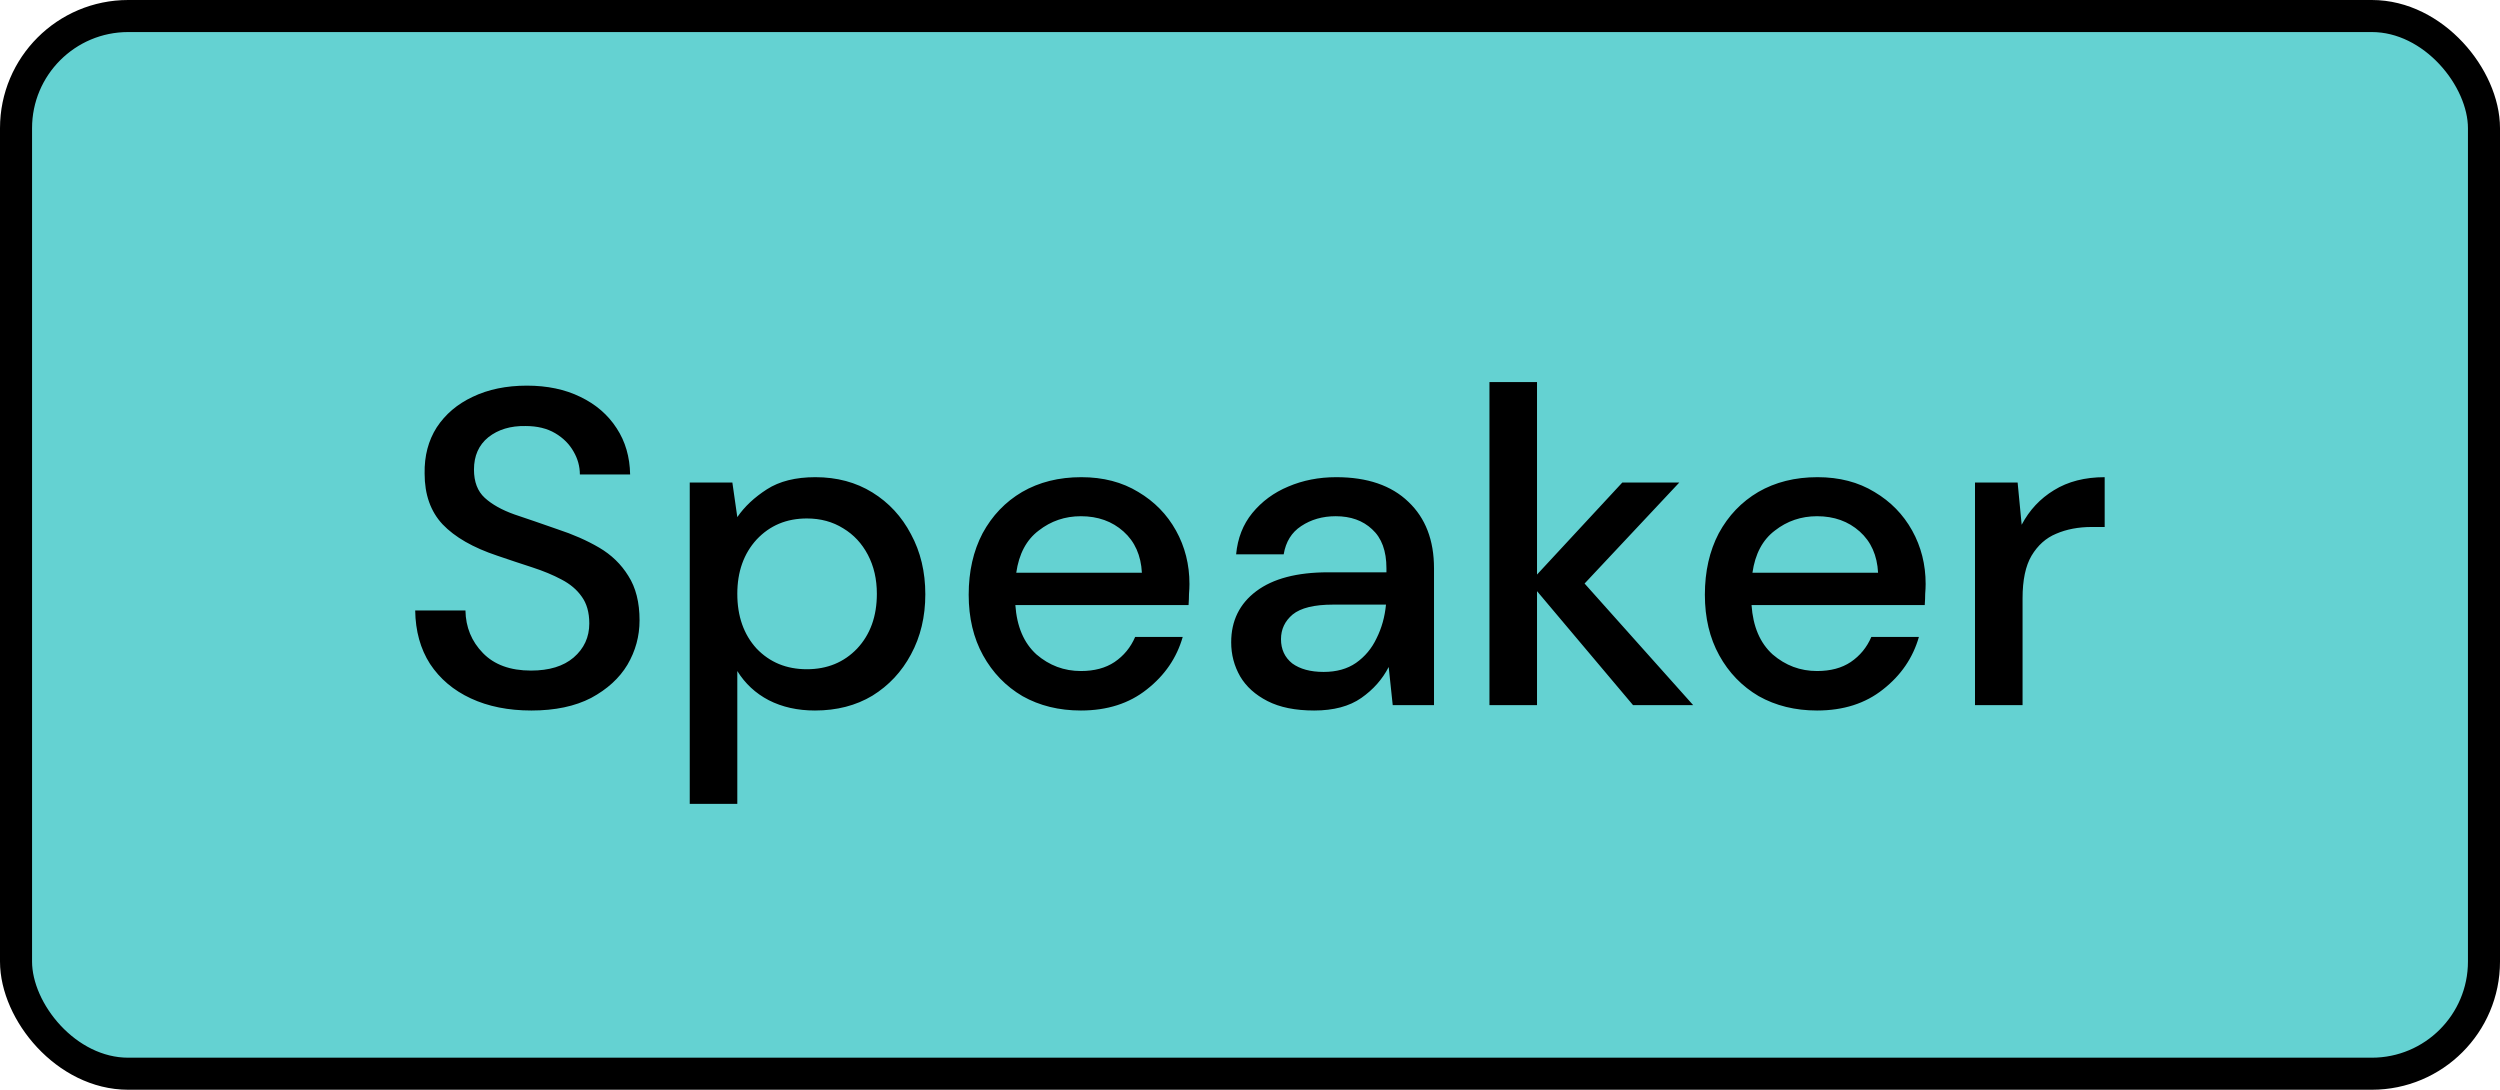<svg width="78" height="34" viewBox="0 0 78 34" fill="none" xmlns="http://www.w3.org/2000/svg">
<rect x="0.5" y="0.5" width="77" height="33" rx="3.5" fill="#64D2D2"/>
<path d="M16.58 22.168C15.861 22.168 15.231 22.042 14.69 21.79C14.148 21.538 13.724 21.179 13.416 20.712C13.117 20.245 12.963 19.69 12.954 19.046H14.522C14.531 19.569 14.713 20.012 15.068 20.376C15.422 20.74 15.922 20.922 16.566 20.922C17.135 20.922 17.578 20.787 17.896 20.516C18.222 20.236 18.386 19.881 18.386 19.452C18.386 19.107 18.306 18.827 18.148 18.612C17.998 18.397 17.788 18.22 17.518 18.08C17.256 17.94 16.953 17.814 16.608 17.702C16.262 17.59 15.898 17.469 15.516 17.338C14.76 17.086 14.19 16.759 13.808 16.358C13.434 15.957 13.248 15.429 13.248 14.776C13.238 14.225 13.364 13.745 13.626 13.334C13.896 12.923 14.27 12.606 14.746 12.382C15.231 12.149 15.796 12.032 16.44 12.032C17.074 12.032 17.63 12.149 18.106 12.382C18.591 12.615 18.969 12.942 19.24 13.362C19.51 13.773 19.65 14.253 19.66 14.804H18.092C18.092 14.552 18.026 14.314 17.896 14.09C17.765 13.857 17.574 13.665 17.322 13.516C17.07 13.367 16.762 13.292 16.398 13.292C15.931 13.283 15.544 13.399 15.236 13.642C14.937 13.885 14.788 14.221 14.788 14.65C14.788 15.033 14.9 15.327 15.124 15.532C15.348 15.737 15.656 15.91 16.048 16.05C16.44 16.181 16.888 16.335 17.392 16.512C17.877 16.671 18.311 16.862 18.694 17.086C19.076 17.31 19.38 17.604 19.604 17.968C19.837 18.332 19.954 18.794 19.954 19.354C19.954 19.849 19.828 20.311 19.576 20.74C19.324 21.16 18.946 21.505 18.442 21.776C17.938 22.037 17.317 22.168 16.58 22.168ZM21.52 25.08V15.056H22.85L23.004 16.134C23.228 15.807 23.536 15.518 23.928 15.266C24.32 15.014 24.824 14.888 25.44 14.888C26.112 14.888 26.705 15.047 27.218 15.364C27.731 15.681 28.133 16.115 28.422 16.666C28.721 17.217 28.87 17.842 28.87 18.542C28.87 19.242 28.721 19.867 28.422 20.418C28.133 20.959 27.731 21.389 27.218 21.706C26.705 22.014 26.107 22.168 25.426 22.168C24.885 22.168 24.404 22.061 23.984 21.846C23.573 21.631 23.247 21.328 23.004 20.936V25.08H21.52ZM25.174 20.88C25.809 20.88 26.331 20.665 26.742 20.236C27.153 19.797 27.358 19.228 27.358 18.528C27.358 18.071 27.265 17.665 27.078 17.31C26.891 16.955 26.635 16.68 26.308 16.484C25.981 16.279 25.603 16.176 25.174 16.176C24.539 16.176 24.017 16.395 23.606 16.834C23.205 17.273 23.004 17.837 23.004 18.528C23.004 19.228 23.205 19.797 23.606 20.236C24.017 20.665 24.539 20.88 25.174 20.88ZM33.723 22.168C33.042 22.168 32.435 22.019 31.903 21.72C31.38 21.412 30.97 20.987 30.671 20.446C30.372 19.905 30.223 19.275 30.223 18.556C30.223 17.828 30.368 17.189 30.657 16.638C30.956 16.087 31.366 15.658 31.889 15.35C32.421 15.042 33.037 14.888 33.737 14.888C34.418 14.888 35.011 15.042 35.515 15.35C36.019 15.649 36.411 16.05 36.691 16.554C36.971 17.058 37.111 17.613 37.111 18.22C37.111 18.313 37.106 18.416 37.097 18.528C37.097 18.631 37.092 18.747 37.083 18.878H31.679C31.726 19.55 31.945 20.063 32.337 20.418C32.738 20.763 33.2 20.936 33.723 20.936C34.143 20.936 34.493 20.843 34.773 20.656C35.062 20.46 35.277 20.199 35.417 19.872H36.901C36.714 20.525 36.341 21.071 35.781 21.51C35.23 21.949 34.544 22.168 33.723 22.168ZM33.723 16.106C33.228 16.106 32.79 16.255 32.407 16.554C32.024 16.843 31.791 17.282 31.707 17.87H35.627C35.599 17.329 35.408 16.899 35.053 16.582C34.698 16.265 34.255 16.106 33.723 16.106ZM41.003 22.168C40.415 22.168 39.93 22.07 39.547 21.874C39.164 21.678 38.88 21.421 38.693 21.104C38.506 20.777 38.413 20.423 38.413 20.04C38.413 19.368 38.674 18.836 39.197 18.444C39.72 18.052 40.466 17.856 41.437 17.856H43.257V17.73C43.257 17.189 43.108 16.783 42.809 16.512C42.52 16.241 42.142 16.106 41.675 16.106C41.264 16.106 40.905 16.209 40.597 16.414C40.298 16.61 40.116 16.904 40.051 17.296H38.567C38.614 16.792 38.782 16.363 39.071 16.008C39.37 15.644 39.743 15.369 40.191 15.182C40.648 14.986 41.148 14.888 41.689 14.888C42.66 14.888 43.411 15.145 43.943 15.658C44.475 16.162 44.741 16.853 44.741 17.73V22H43.453L43.327 20.81C43.131 21.193 42.846 21.515 42.473 21.776C42.1 22.037 41.61 22.168 41.003 22.168ZM41.297 20.964C41.698 20.964 42.034 20.871 42.305 20.684C42.585 20.488 42.8 20.231 42.949 19.914C43.108 19.597 43.206 19.247 43.243 18.864H41.591C41.003 18.864 40.583 18.967 40.331 19.172C40.088 19.377 39.967 19.634 39.967 19.942C39.967 20.259 40.084 20.511 40.317 20.698C40.56 20.875 40.886 20.964 41.297 20.964ZM46.471 22V11.92H47.955V17.926L50.615 15.056H52.393L49.439 18.206L52.827 22H50.951L47.955 18.444V22H46.471ZM56.692 22.168C56.011 22.168 55.404 22.019 54.872 21.72C54.349 21.412 53.938 20.987 53.64 20.446C53.341 19.905 53.192 19.275 53.192 18.556C53.192 17.828 53.337 17.189 53.626 16.638C53.925 16.087 54.335 15.658 54.858 15.35C55.39 15.042 56.006 14.888 56.706 14.888C57.387 14.888 57.98 15.042 58.484 15.35C58.988 15.649 59.38 16.05 59.66 16.554C59.94 17.058 60.08 17.613 60.08 18.22C60.08 18.313 60.075 18.416 60.066 18.528C60.066 18.631 60.061 18.747 60.052 18.878H54.648C54.694 19.55 54.914 20.063 55.306 20.418C55.707 20.763 56.169 20.936 56.692 20.936C57.112 20.936 57.462 20.843 57.742 20.656C58.031 20.46 58.246 20.199 58.386 19.872H59.87C59.683 20.525 59.31 21.071 58.75 21.51C58.199 21.949 57.513 22.168 56.692 22.168ZM56.692 16.106C56.197 16.106 55.758 16.255 55.376 16.554C54.993 16.843 54.76 17.282 54.676 17.87H58.596C58.568 17.329 58.377 16.899 58.022 16.582C57.667 16.265 57.224 16.106 56.692 16.106ZM61.62 22V15.056H62.95L63.076 16.372C63.318 15.915 63.654 15.555 64.084 15.294C64.522 15.023 65.05 14.888 65.666 14.888V16.442H65.26C64.849 16.442 64.48 16.512 64.154 16.652C63.836 16.783 63.58 17.011 63.384 17.338C63.197 17.655 63.104 18.099 63.104 18.668V22H61.62Z" fill="black"/>
<rect x="0.5" y="0.5" width="77" height="33" rx="3.5" stroke="black"/>
</svg>
